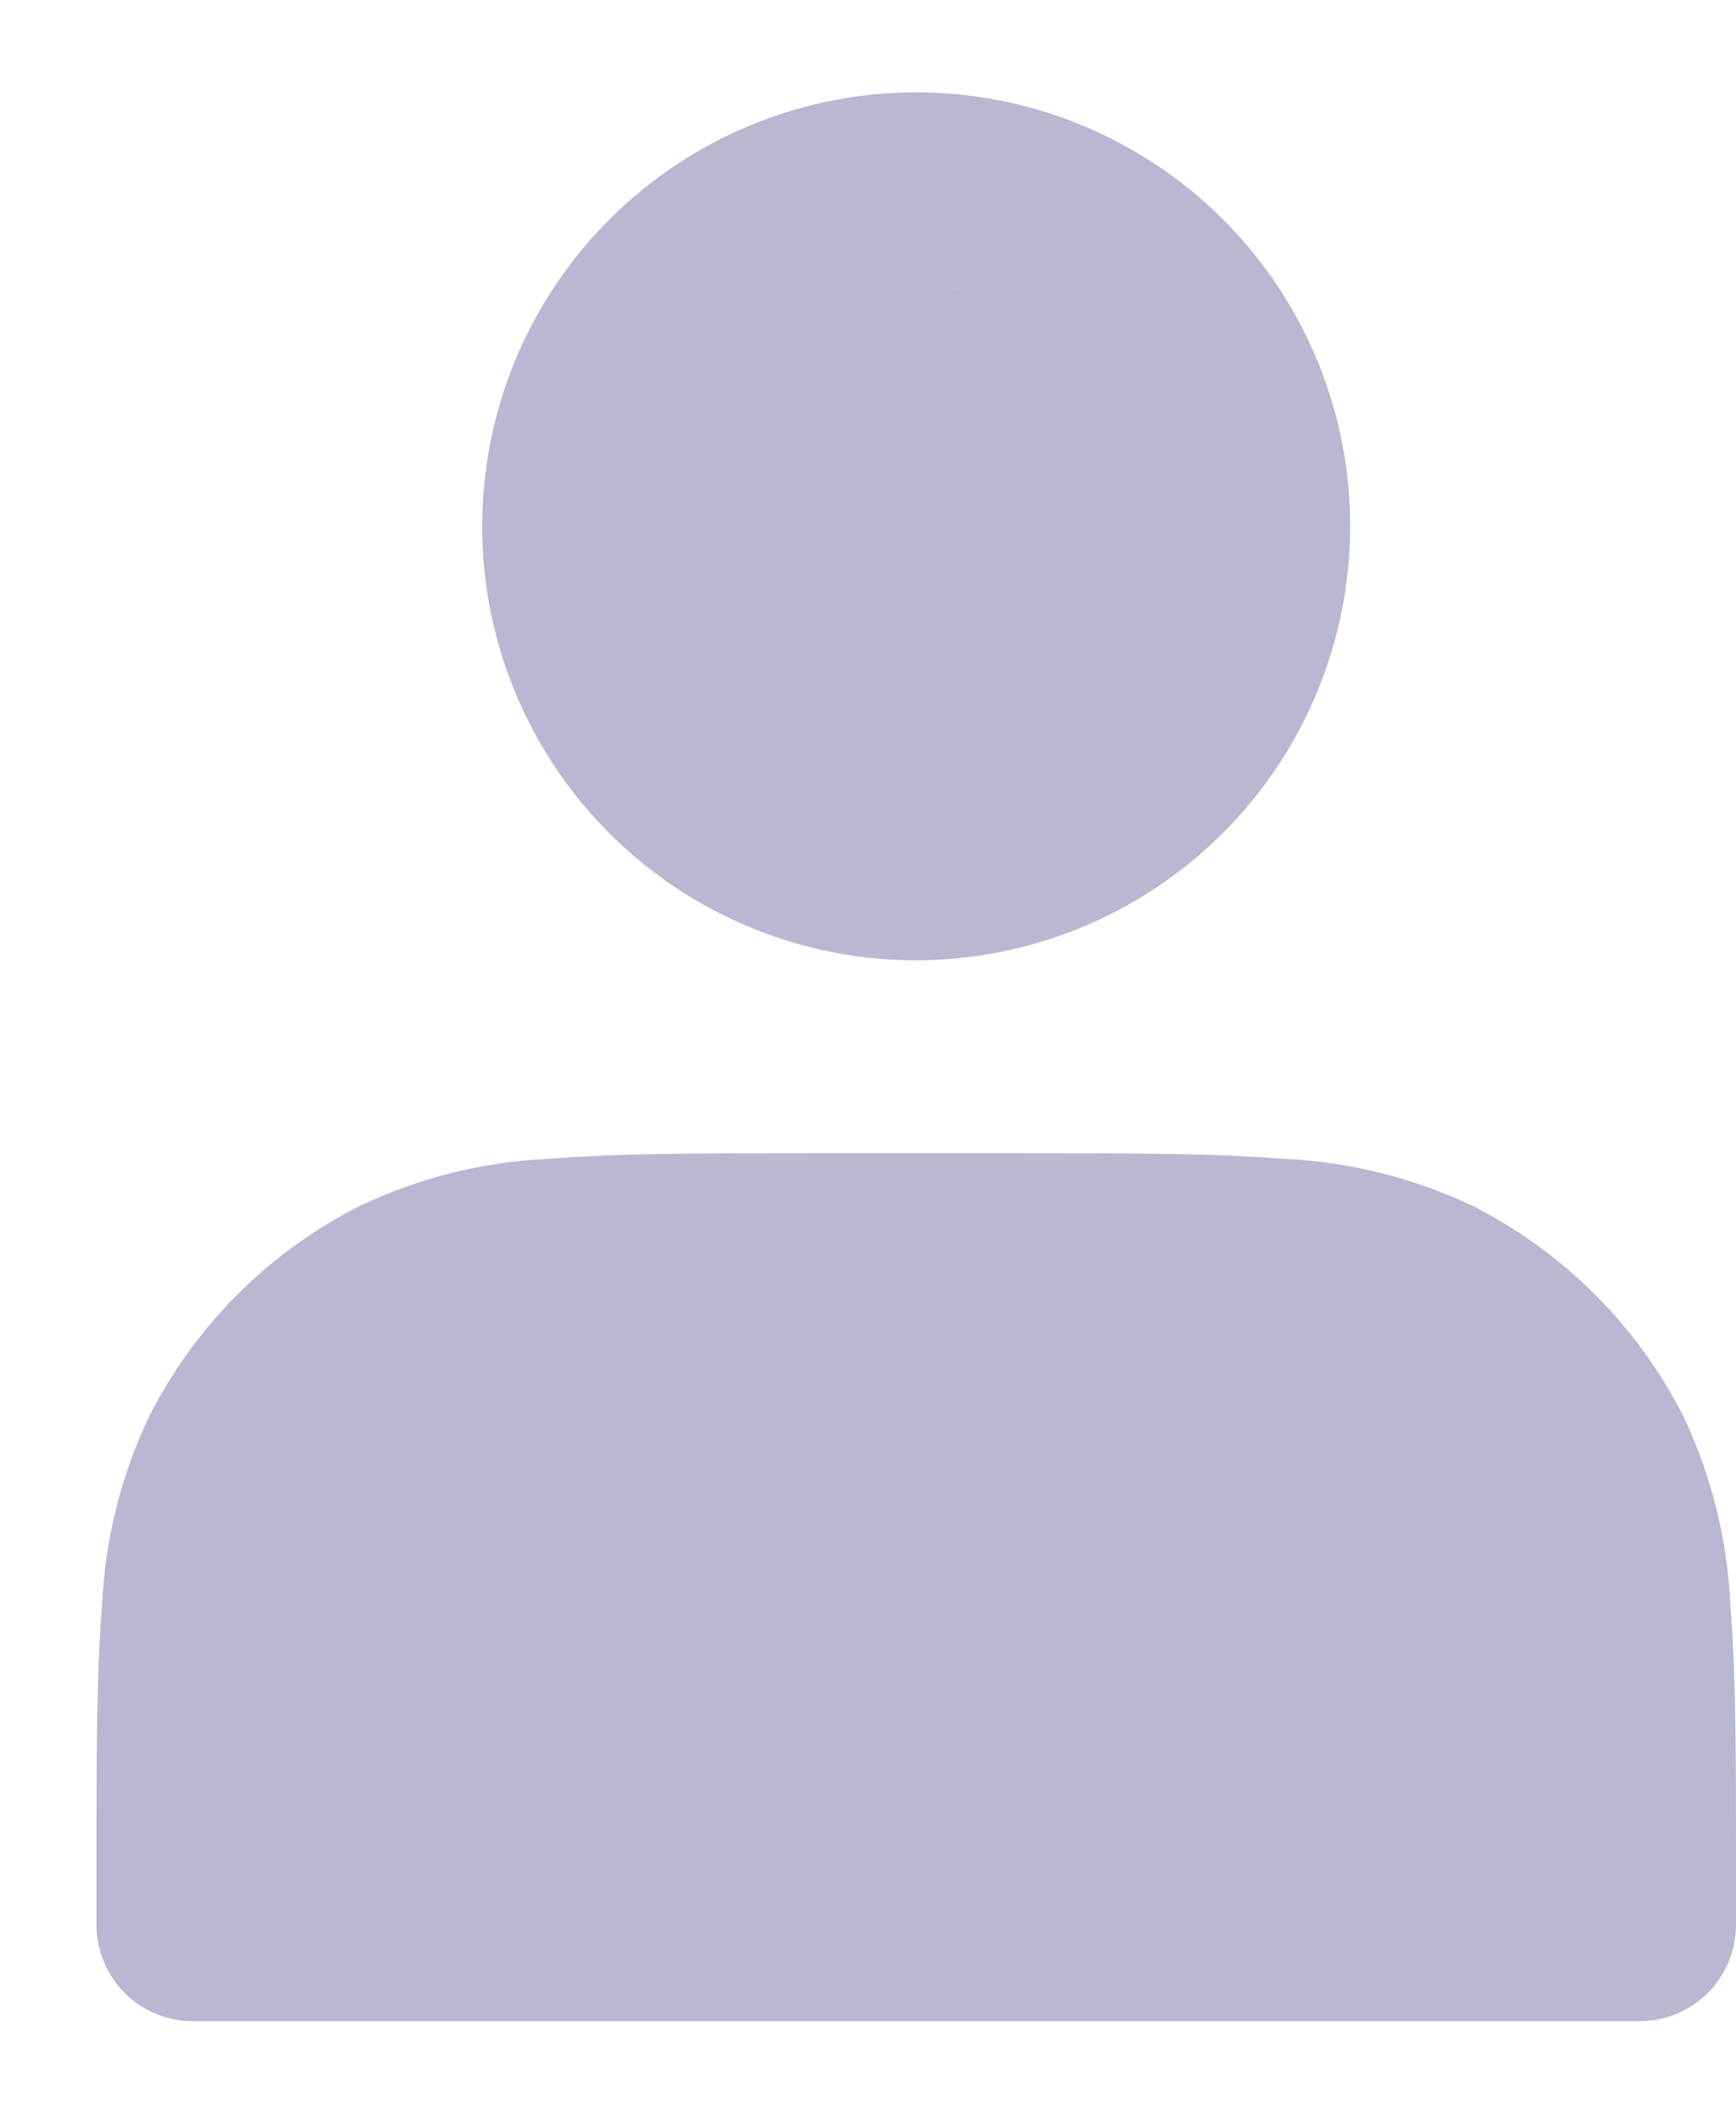 <svg width="9" height="11" viewBox="0 0 9 11" fill="none" xmlns="http://www.w3.org/2000/svg">
<path d="M8.5 10.479H1C0.867 10.479 0.74 10.426 0.646 10.333C0.553 10.239 0.5 10.112 0.5 9.979V9.657C0.5 9.111 0.5 8.679 0.529 8.324C0.544 7.984 0.627 7.651 0.773 7.344C1.011 6.873 1.394 6.49 1.865 6.252C2.172 6.106 2.505 6.023 2.845 6.008C3.2 5.979 3.632 5.979 4.178 5.979H5.321C5.868 5.979 6.3 5.979 6.654 6.008C6.994 6.023 7.328 6.106 7.635 6.252C8.106 6.491 8.489 6.873 8.728 7.344C8.873 7.651 8.956 7.984 8.971 8.324C9 8.679 9 9.11 9 9.657V9.979C9 10.112 8.947 10.239 8.854 10.333C8.76 10.426 8.633 10.479 8.5 10.479ZM7.845 7.815C7.923 8.003 7.967 8.203 7.974 8.406C7.967 8.203 7.923 8.003 7.845 7.815ZM2.3 7.155C2.028 7.299 1.808 7.524 1.668 7.798C1.808 7.524 2.028 7.299 2.3 7.155ZM4.2 6.979C3.609 6.979 3.231 6.979 2.927 7.005C3.231 6.979 3.609 6.979 4.2 6.979ZM4.75 4.979C4.305 4.979 3.87 4.847 3.5 4.6C3.13 4.353 2.842 4.001 2.671 3.59C2.501 3.179 2.456 2.727 2.543 2.29C2.63 1.854 2.844 1.453 3.159 1.138C3.474 0.823 3.875 0.609 4.311 0.522C4.747 0.435 5.2 0.48 5.611 0.65C6.022 0.821 6.374 1.109 6.621 1.479C6.868 1.849 7 2.284 7 2.729C6.999 3.325 6.762 3.897 6.34 4.319C5.918 4.741 5.346 4.978 4.75 4.979ZM4.75 1.479C4.419 1.48 4.102 1.611 3.868 1.844C3.634 2.078 3.502 2.394 3.5 2.725C3.502 2.394 3.634 2.078 3.868 1.844C4.102 1.611 4.419 1.48 4.75 1.479ZM4.75 1.479C5.038 1.48 5.316 1.58 5.538 1.763C5.317 1.581 5.04 1.48 4.754 1.479H4.75Z" fill="#B8B8D2"/>
</svg>
